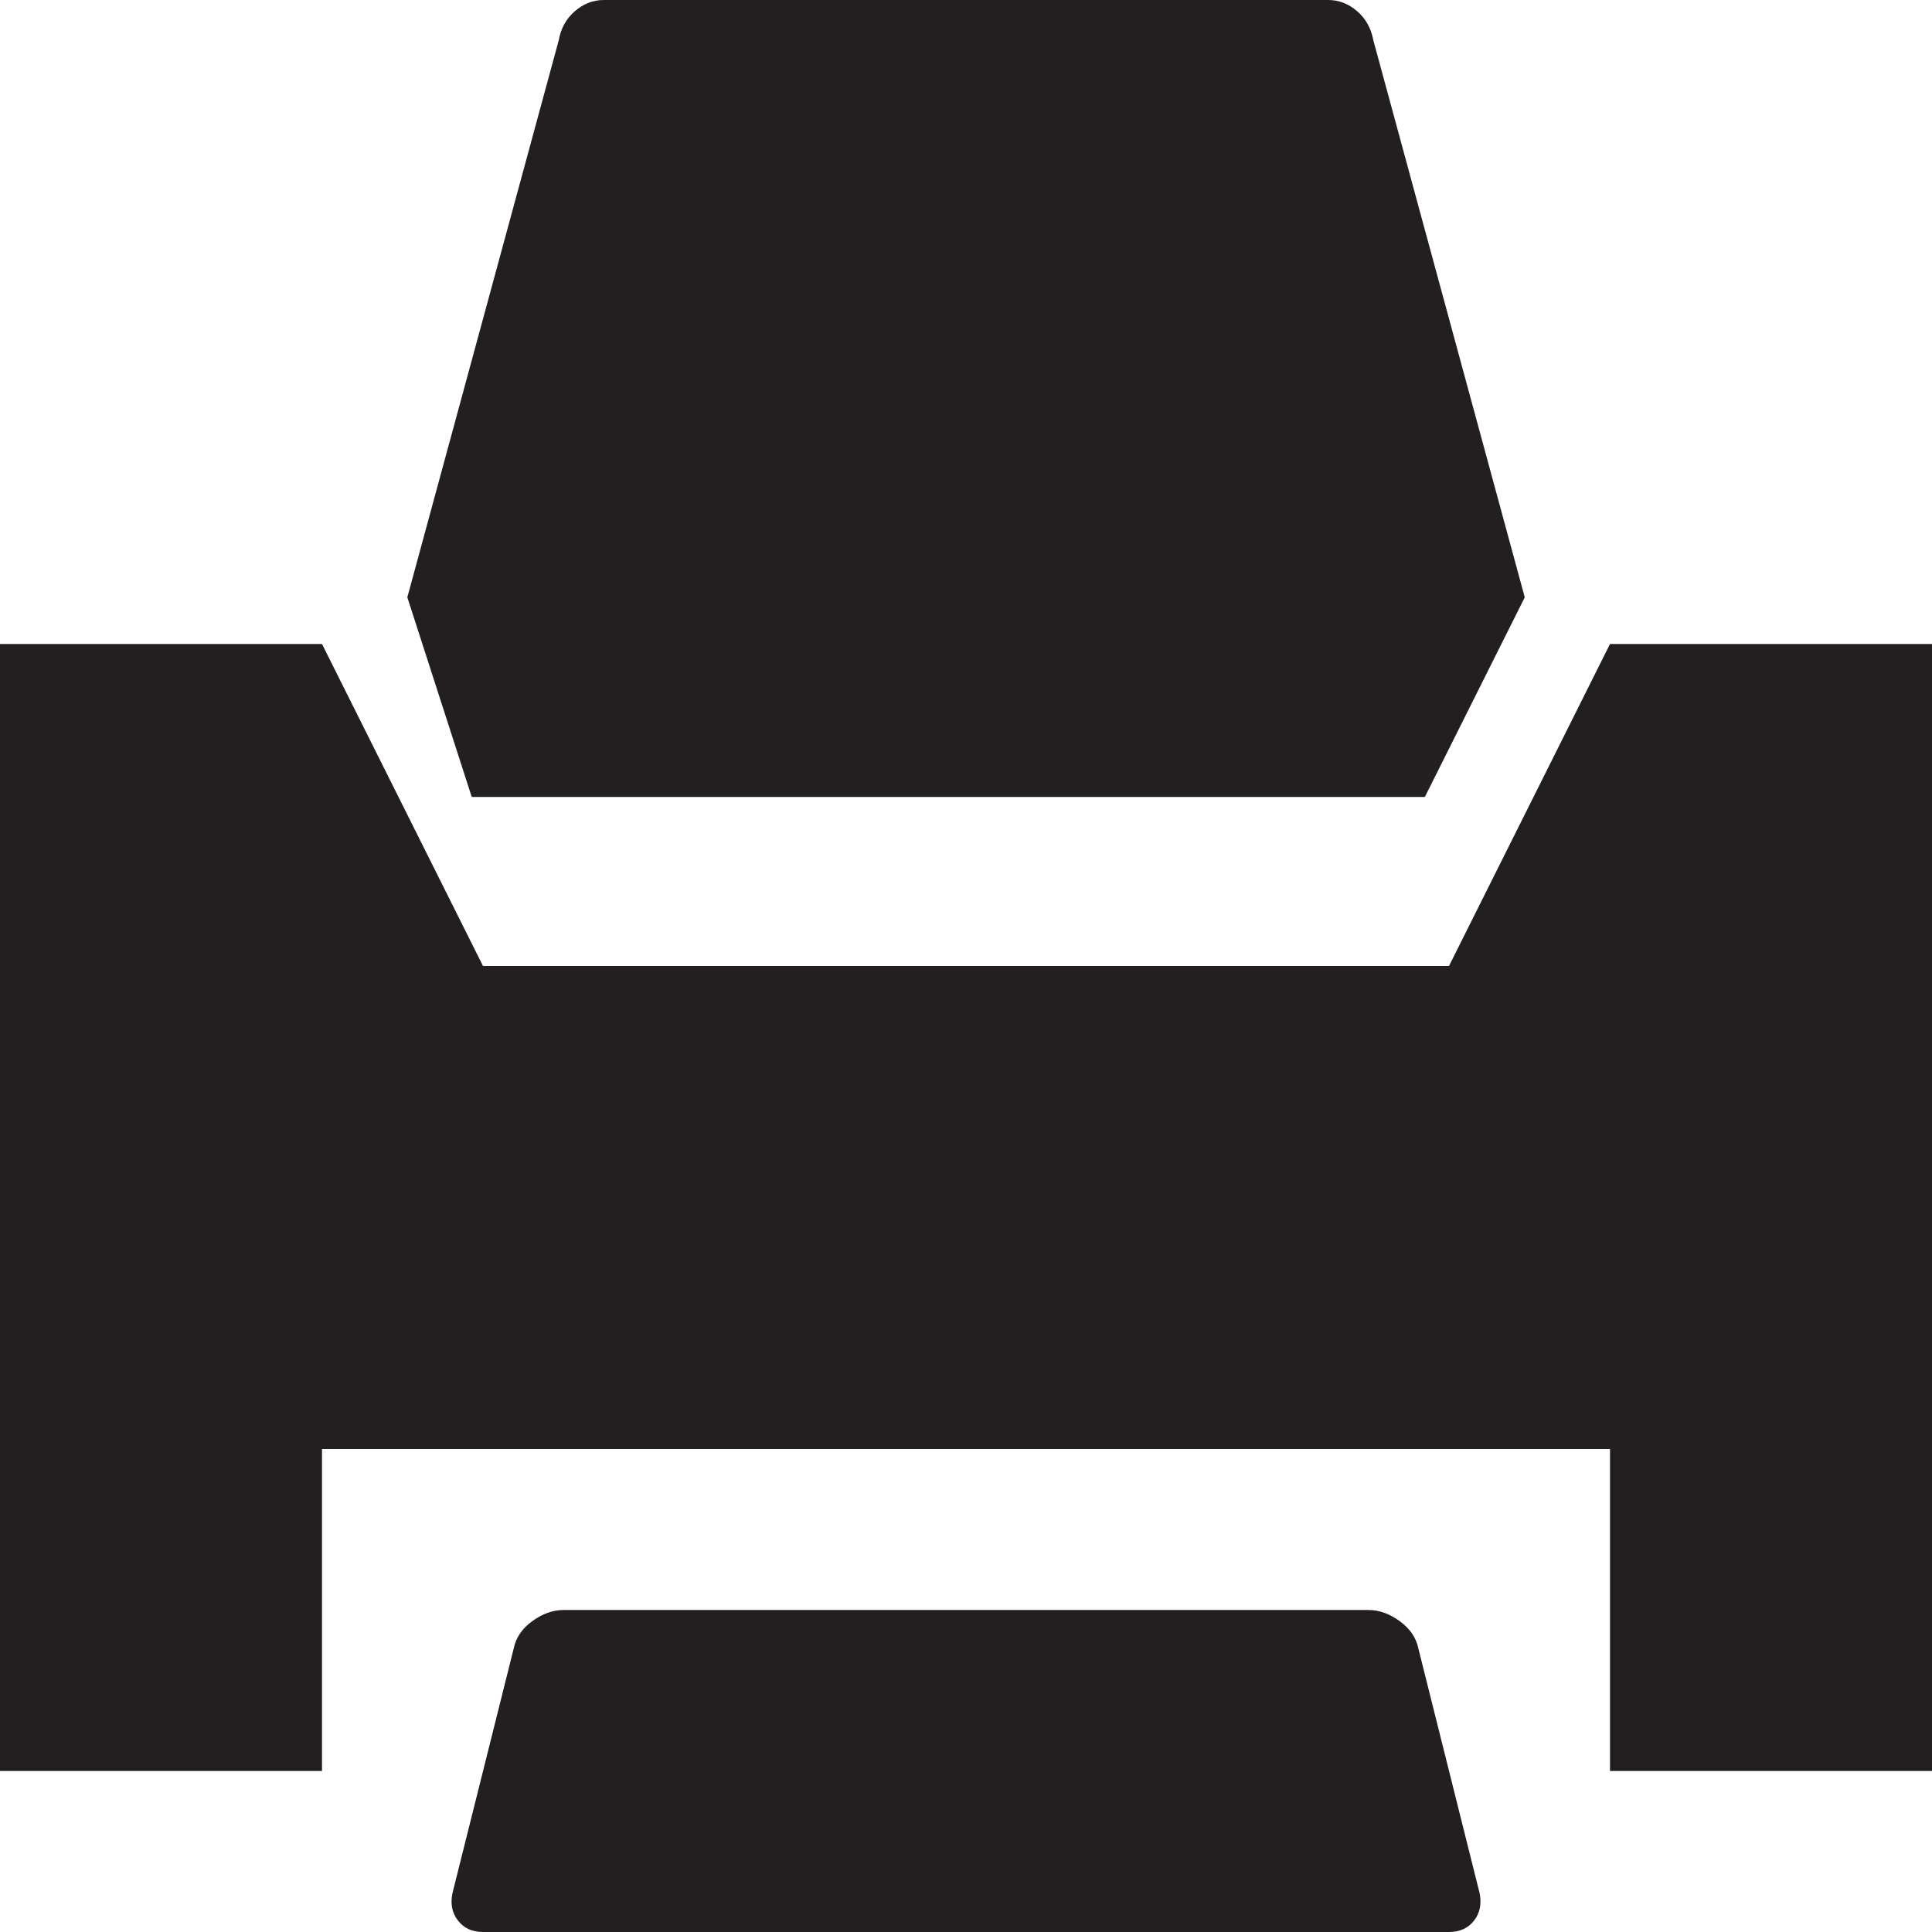 <?xml version="1.0" encoding="UTF-8"?>
<svg width="24px" height="24px" viewBox="0 0 24 24" version="1.1" xmlns="http://www.w3.org/2000/svg" xmlns:xlink="http://www.w3.org/1999/xlink">
    <!-- Generator: Sketch 50.2 (55047) - http://www.bohemiancoding.com/sketch -->
    <title>Print</title>
    <desc>Created with Sketch.</desc>
    <defs></defs>
    <g id="Print" stroke="none" stroke-width="1" fill="none" fill-rule="evenodd">
        <g id="PrintIcon" fill="#231F20">
            <path d="M24,8 L24,22 L20,22 L20,18 L4,18 L4,22 L0,22 L0,8 L4,8 L6,12 L18,12 L20,8 L24,8 L24,8 L24,8 L24,8 Z M18.941,7.42 L17.06,0.5 C17.033,0.353 16.967,0.233 16.86,0.14 C16.753,0.047 16.633,0 16.5,0 L7.5,0 C7.367,0 7.247,0.047 7.14,0.14 C7.033,0.233 6.967,0.353 6.941,0.5 L5.06,7.42 L5.86,9.9 L17.7,9.9 L18.941,7.42 L18.941,7.42 L18.941,7.42 L18.941,7.42 Z M17.62,20.48 L18.381,23.52 C18.407,23.653 18.383,23.767 18.31,23.86 C18.237,23.953 18.133,24 18,24 L6,24 C5.867,24 5.763,23.953 5.691,23.86 C5.617,23.767 5.593,23.653 5.62,23.52 L6.381,20.48 C6.407,20.347 6.483,20.233 6.61,20.14 C6.737,20.047 6.867,20 7,20 L17,20 C17.133,20 17.263,20.047 17.39,20.14 C17.517,20.233 17.593,20.347 17.62,20.48 L17.62,20.48 Z" id="Fill-49"></path>
        </g>
    </g>
</svg>